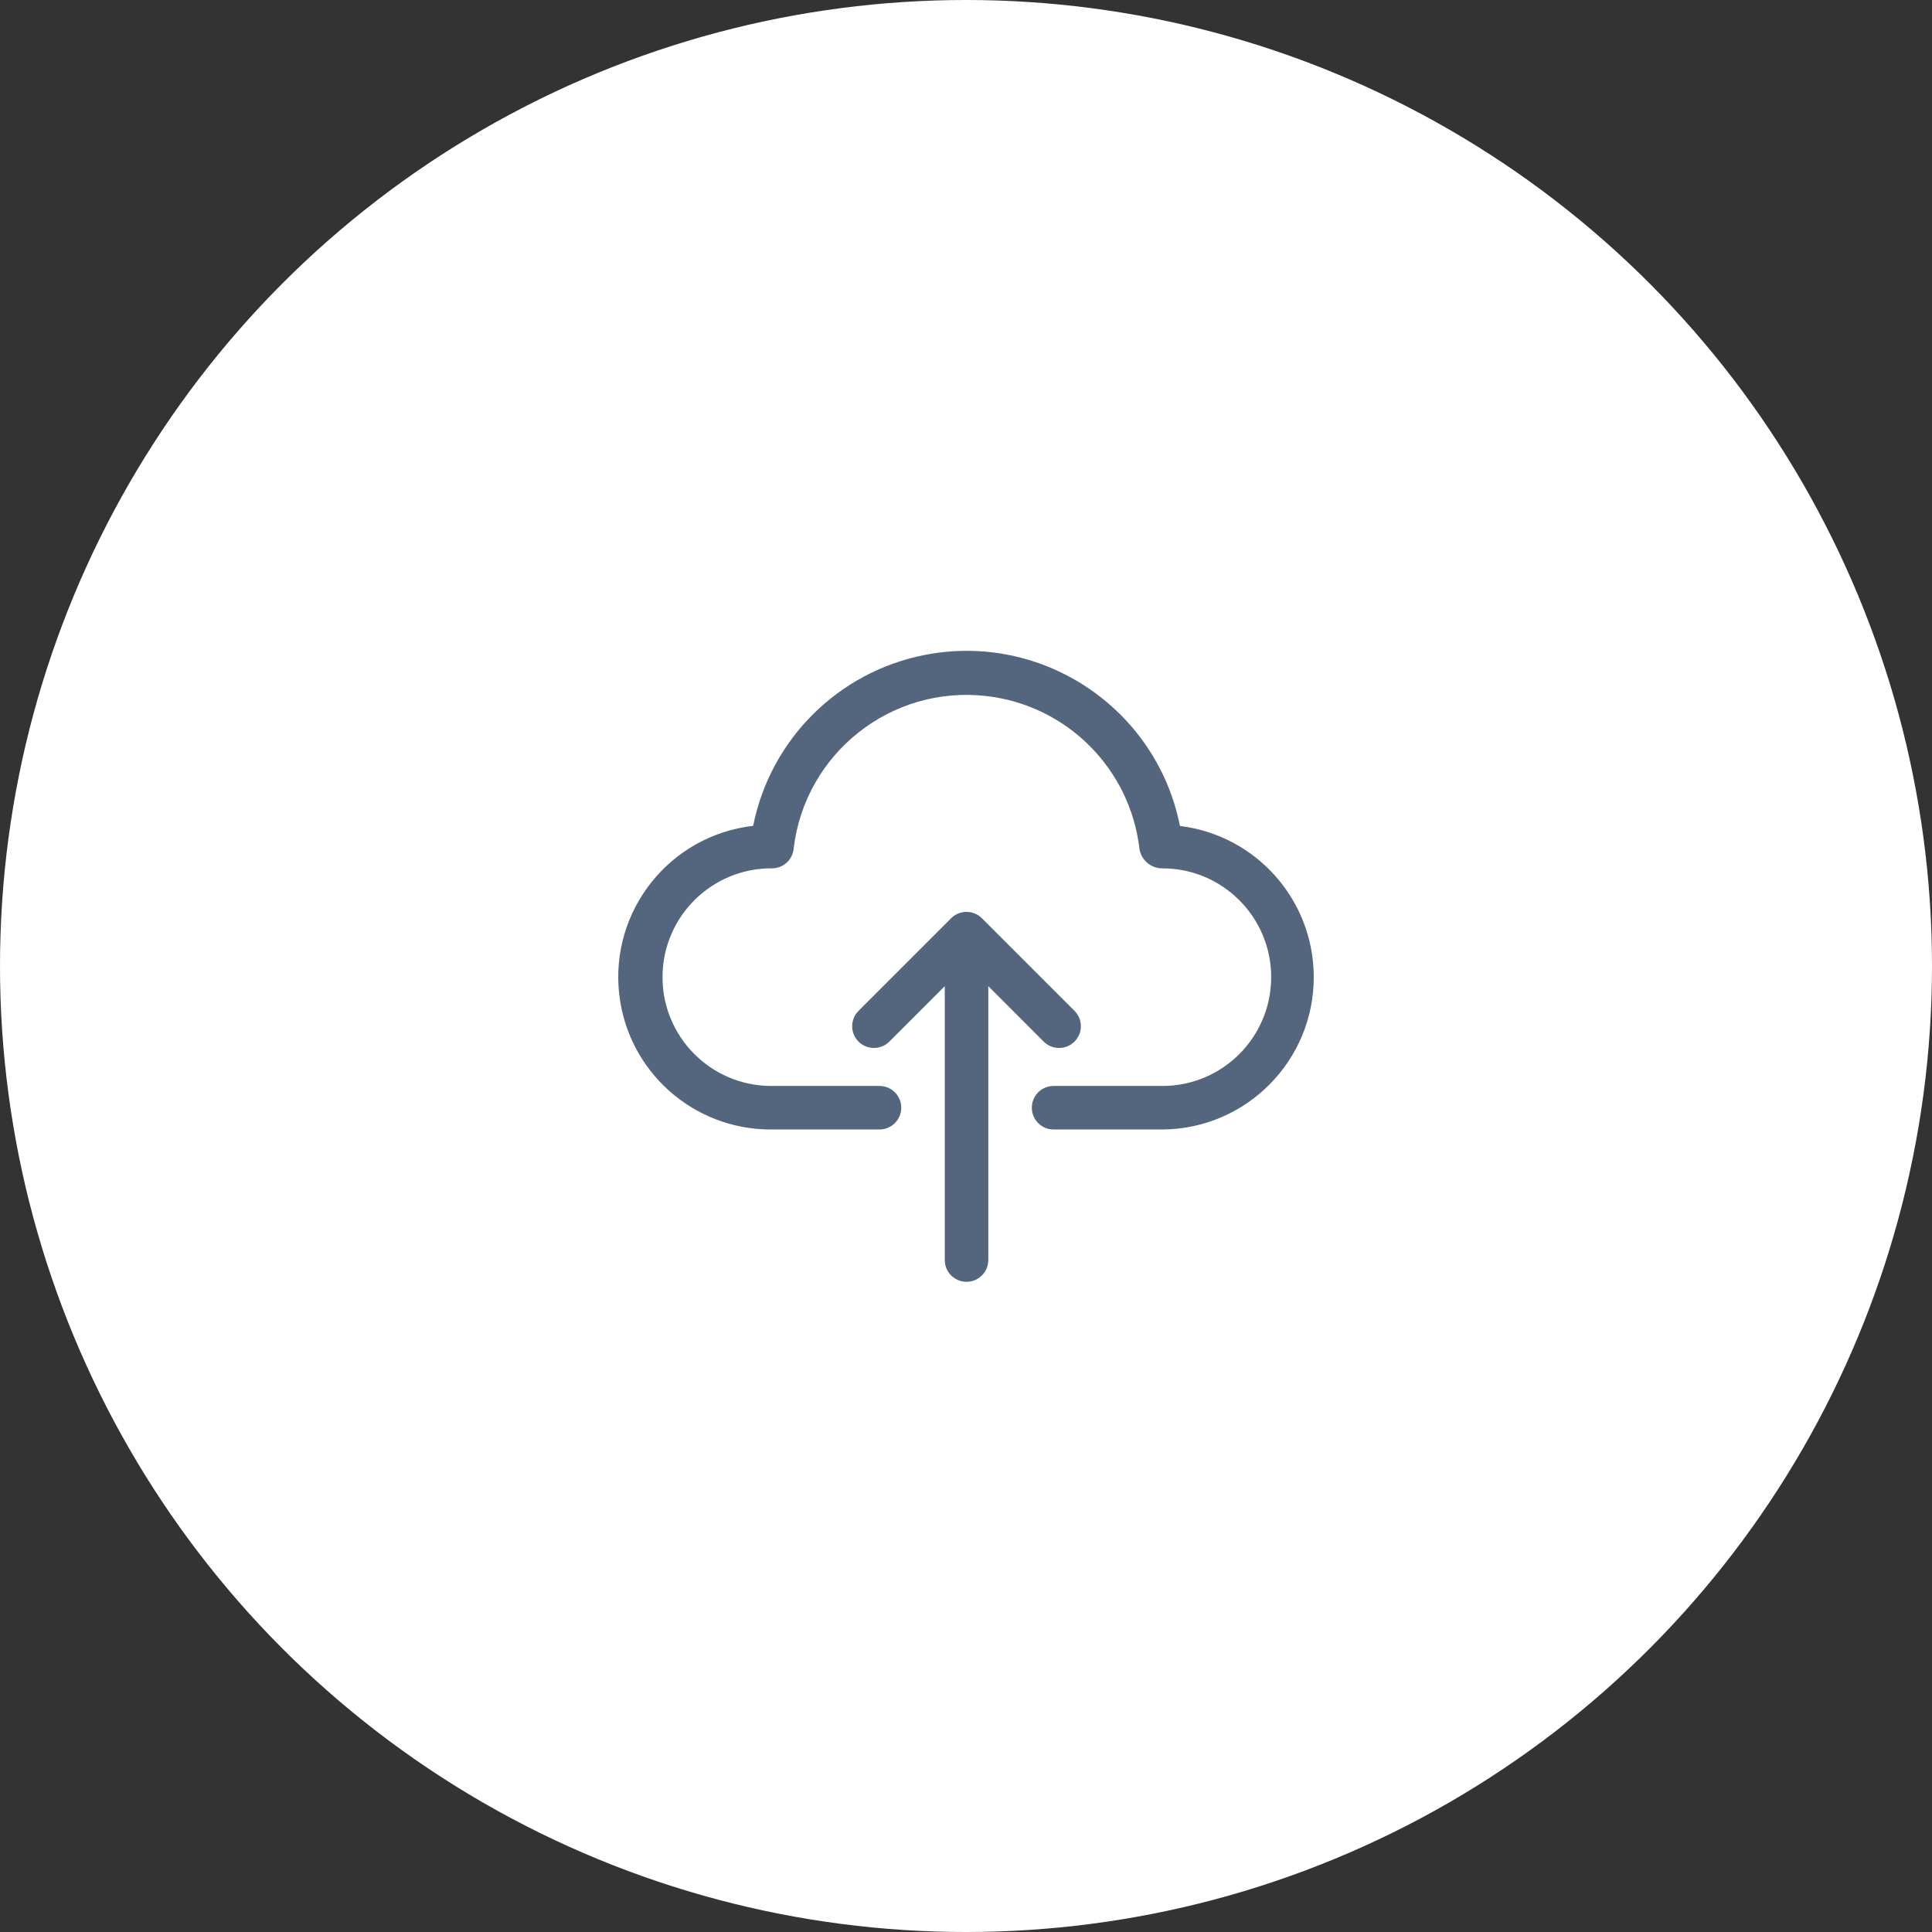 <svg width="100" height="100" viewBox="0 0 100 100" fill="none" xmlns="http://www.w3.org/2000/svg">
<rect x="0" y="0" width="100" height="100" fill="#333333" stroke="none"/>
<circle cx="50" cy="50" r="50" fill="white"/>
<path d="M61.074 42.752C59.858 36.651 53.927 32.691 47.826 33.907C43.364 34.796 39.875 38.283 38.983 42.745C34.657 43.243 31.554 47.154 32.053 51.48C32.511 55.461 35.883 58.464 39.891 58.462H45.522C46.144 58.462 46.649 57.957 46.649 57.335C46.649 56.713 46.144 56.209 45.522 56.209H39.891C36.78 56.191 34.274 53.654 34.292 50.544C34.31 47.434 36.847 44.927 39.957 44.945C40.531 44.946 41.014 44.514 41.077 43.943C41.648 39 46.12 35.456 51.063 36.028C55.219 36.508 58.498 39.787 58.979 43.943C59.073 44.524 59.576 44.949 60.165 44.945C63.275 44.945 65.796 47.467 65.796 50.577C65.796 53.688 63.275 56.209 60.165 56.209H54.533C53.911 56.209 53.407 56.713 53.407 57.335C53.407 57.957 53.911 58.462 54.533 58.462H60.165C64.519 58.434 68.027 54.883 68 50.528C67.975 46.563 65.01 43.233 61.074 42.752Z" fill="#54657E"/>
<path d="M54.009 53.9C54.441 54.347 55.154 54.36 55.602 53.927C56.049 53.495 56.062 52.782 55.63 52.335C55.62 52.325 55.611 52.316 55.602 52.307L50.825 47.529C50.386 47.089 49.672 47.088 49.232 47.527C49.231 47.528 49.231 47.528 49.23 47.529L44.453 52.307C44.006 52.739 43.993 53.452 44.425 53.9C44.858 54.347 45.571 54.359 46.018 53.927C46.028 53.918 46.037 53.909 46.046 53.9L48.901 51.043V65.219C48.901 65.841 49.406 66.346 50.028 66.346C50.65 66.346 51.154 65.841 51.154 65.219V51.043L54.009 53.9Z" fill="#54657E"/>
</svg>
